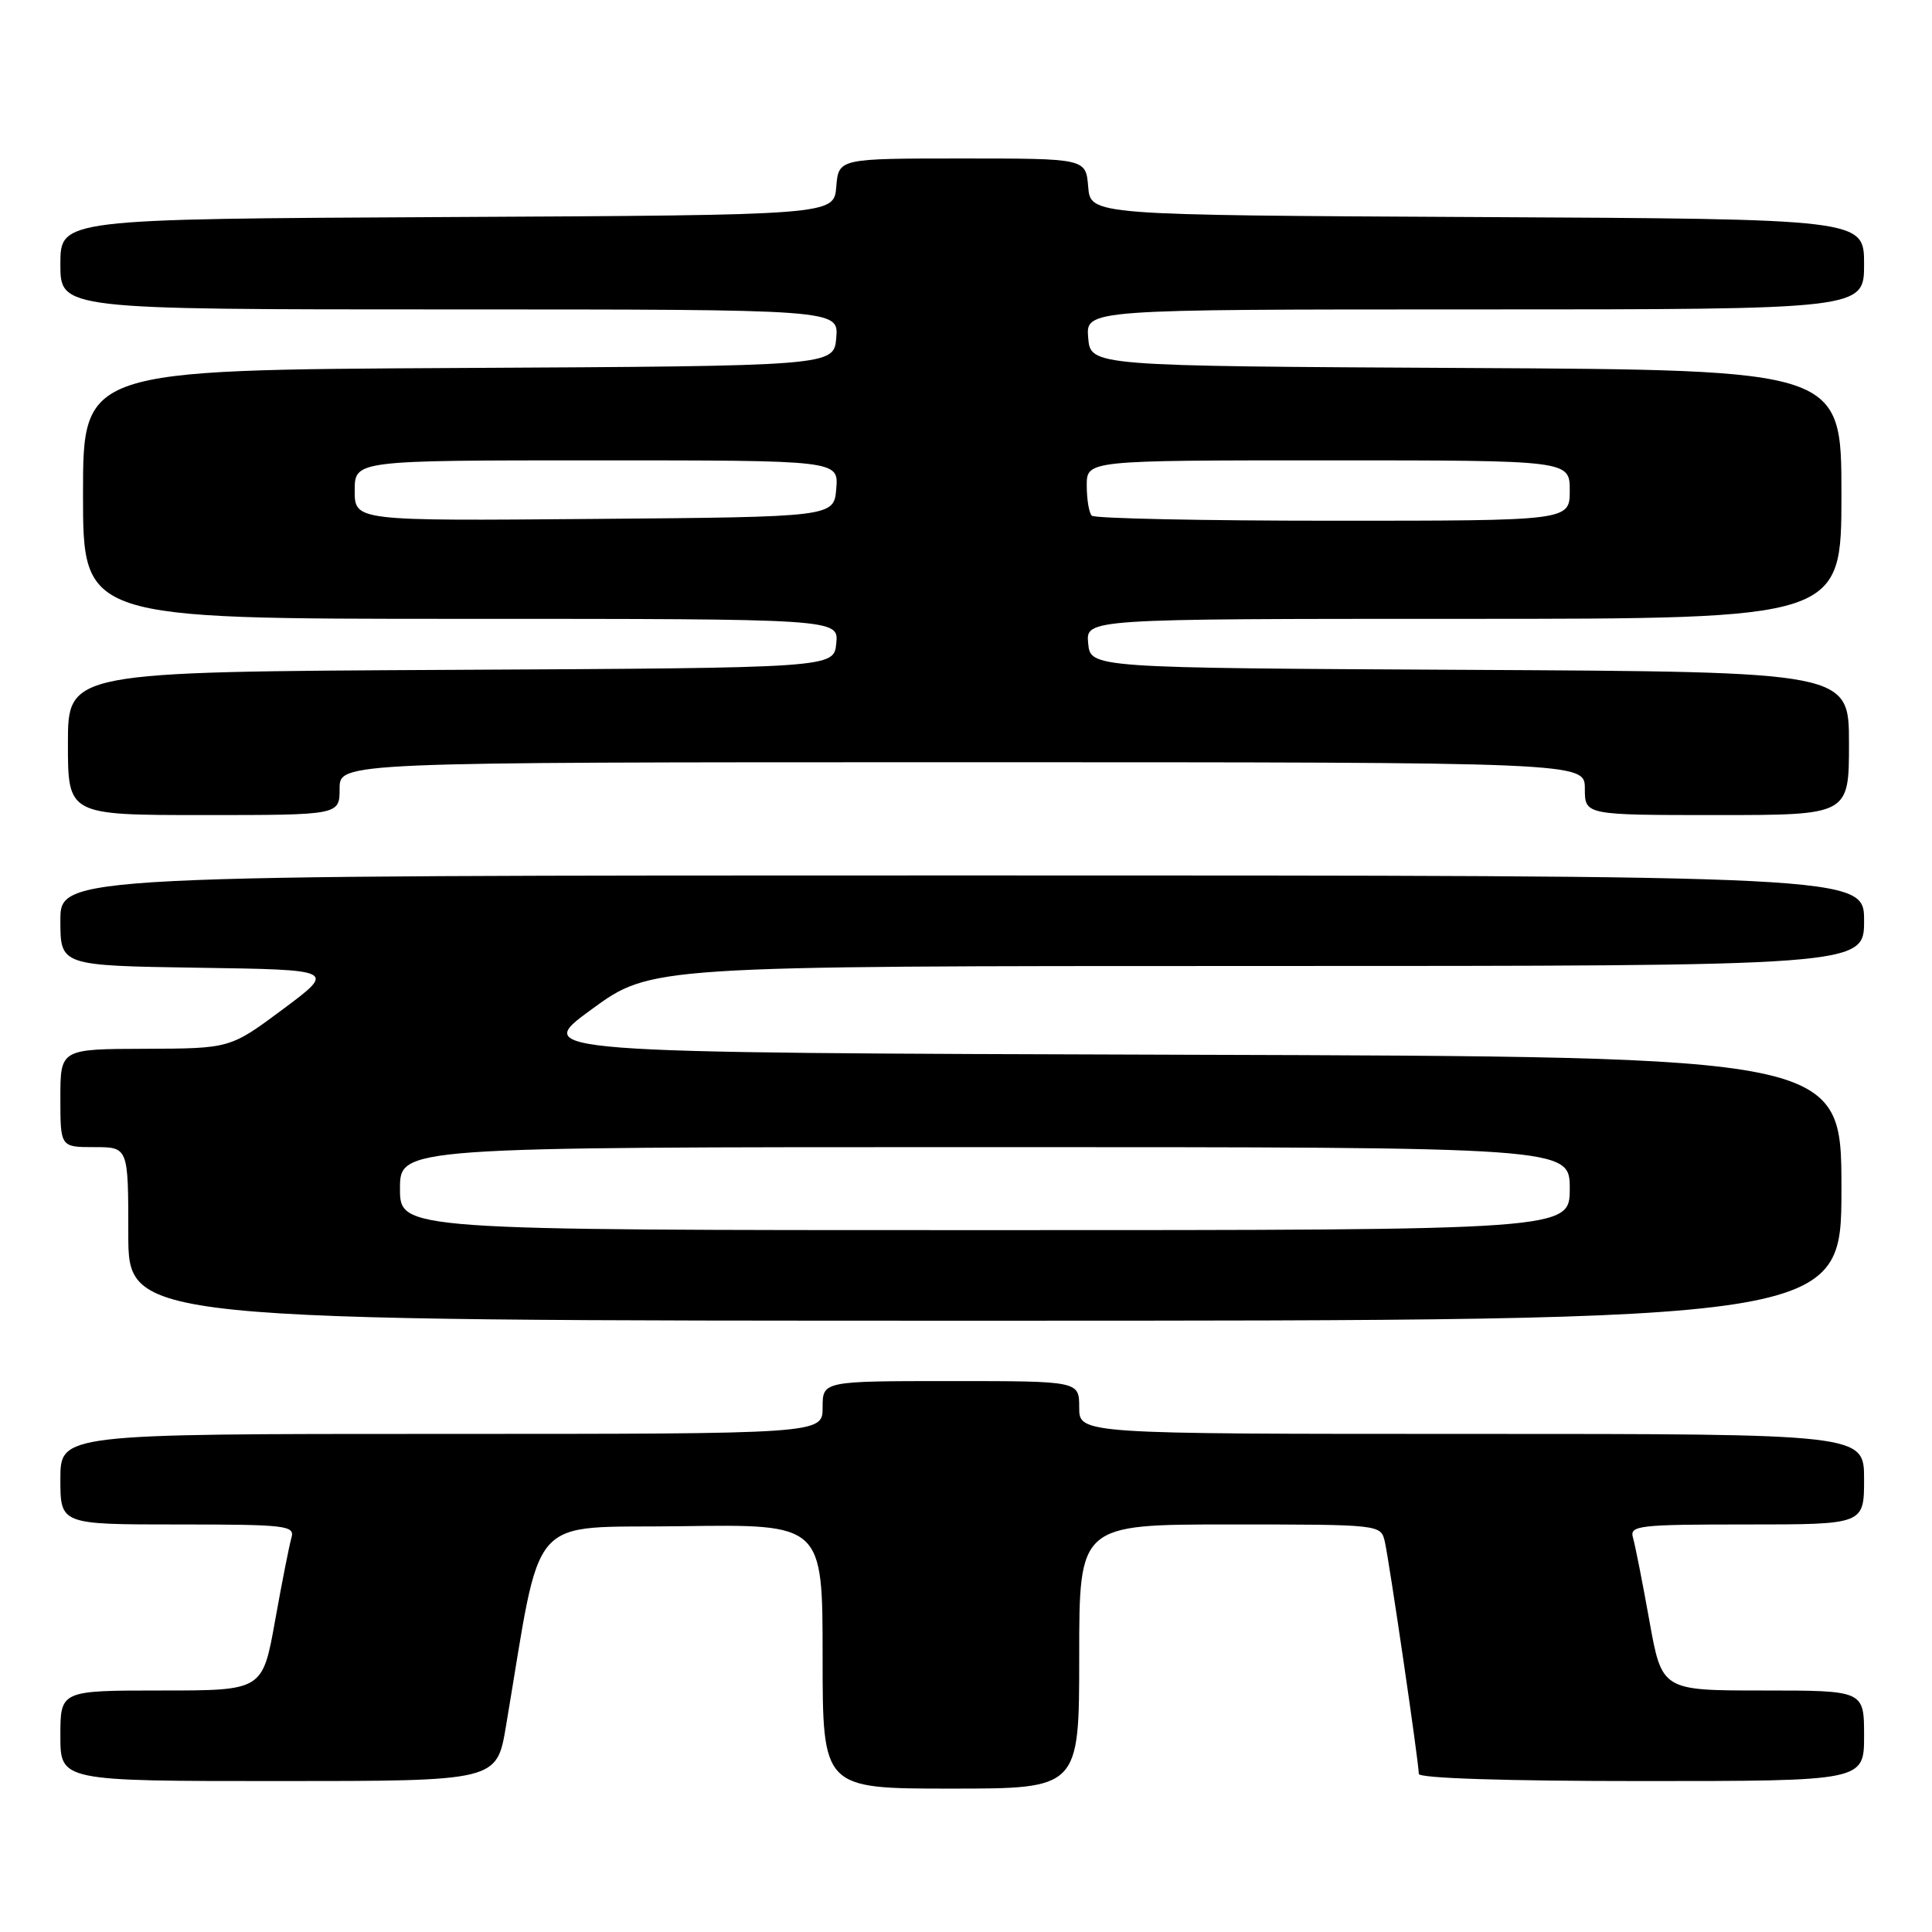 <?xml version="1.0" encoding="UTF-8" standalone="no"?>
<!DOCTYPE svg PUBLIC "-//W3C//DTD SVG 1.1//EN" "http://www.w3.org/Graphics/SVG/1.1/DTD/svg11.dtd" >
<svg xmlns="http://www.w3.org/2000/svg" xmlns:xlink="http://www.w3.org/1999/xlink" version="1.1" viewBox="0 0 256 256">
 <g >
 <path fill="currentColor"
d=" M 143.00 219.50 C 143.00 202.00 143.00 202.00 162.98 202.00 C 182.88 202.00 182.96 202.01 183.49 204.25 C 184.07 206.75 188.00 233.56 188.00 235.05 C 188.00 235.63 199.64 236.00 217.50 236.00 C 247.00 236.00 247.00 236.00 247.00 230.00 C 247.00 224.00 247.00 224.00 233.60 224.00 C 220.21 224.00 220.21 224.00 218.55 214.75 C 217.64 209.66 216.66 204.71 216.38 203.75 C 215.91 202.14 217.08 202.00 231.43 202.00 C 247.00 202.00 247.00 202.00 247.00 196.00 C 247.00 190.00 247.00 190.00 195.00 190.00 C 143.00 190.00 143.00 190.00 143.00 186.50 C 143.00 183.00 143.00 183.00 126.00 183.00 C 109.00 183.00 109.00 183.00 109.00 186.50 C 109.00 190.00 109.00 190.00 58.50 190.00 C 8.00 190.00 8.00 190.00 8.00 196.00 C 8.00 202.00 8.00 202.00 23.57 202.00 C 37.92 202.00 39.09 202.14 38.62 203.75 C 38.34 204.71 37.36 209.66 36.45 214.75 C 34.79 224.00 34.79 224.00 21.40 224.00 C 8.00 224.00 8.00 224.00 8.00 230.00 C 8.00 236.00 8.00 236.00 36.91 236.00 C 65.82 236.00 65.82 236.00 67.04 228.75 C 71.92 199.83 69.55 202.53 90.31 202.23 C 109.00 201.96 109.00 201.96 109.00 219.48 C 109.00 237.00 109.00 237.00 126.00 237.00 C 143.00 237.00 143.00 237.00 143.00 219.50 Z  M 244.00 157.51 C 244.00 140.01 244.00 140.01 157.25 139.76 C 70.50 139.50 70.50 139.50 78.38 133.75 C 86.25 128.00 86.25 128.00 166.63 128.00 C 247.00 128.00 247.00 128.00 247.00 122.00 C 247.00 116.00 247.00 116.00 127.50 116.00 C 8.00 116.00 8.00 116.00 8.00 121.98 C 8.00 127.95 8.00 127.95 26.25 128.23 C 44.50 128.50 44.50 128.50 37.50 133.72 C 30.50 138.93 30.50 138.93 19.25 138.97 C 8.00 139.00 8.00 139.00 8.00 145.50 C 8.00 152.00 8.00 152.00 12.50 152.00 C 17.00 152.00 17.00 152.00 17.00 163.50 C 17.00 175.00 17.00 175.00 130.50 175.00 C 244.00 175.00 244.00 175.00 244.00 157.51 Z  M 45.00 104.50 C 45.00 101.00 45.00 101.00 127.50 101.00 C 210.00 101.00 210.00 101.00 210.00 104.50 C 210.00 108.00 210.00 108.00 227.50 108.00 C 245.00 108.00 245.00 108.00 245.00 98.51 C 245.00 89.02 245.00 89.02 194.75 88.76 C 144.50 88.50 144.50 88.50 144.19 85.25 C 143.87 82.00 143.87 82.00 193.94 82.00 C 244.00 82.00 244.00 82.00 244.00 65.51 C 244.00 49.02 244.00 49.02 194.25 48.76 C 144.50 48.50 144.50 48.50 144.19 44.75 C 143.88 41.00 143.88 41.00 195.44 41.00 C 247.00 41.00 247.00 41.00 247.00 35.01 C 247.00 29.02 247.00 29.02 195.75 28.76 C 144.50 28.50 144.50 28.50 144.19 24.75 C 143.88 21.00 143.88 21.00 127.50 21.00 C 111.12 21.00 111.12 21.00 110.81 24.75 C 110.50 28.50 110.50 28.50 59.25 28.76 C 8.00 29.02 8.00 29.02 8.00 35.01 C 8.00 41.00 8.00 41.00 59.56 41.00 C 111.12 41.00 111.12 41.00 110.81 44.75 C 110.50 48.50 110.50 48.50 60.75 48.76 C 11.00 49.02 11.00 49.02 11.00 65.51 C 11.00 82.00 11.00 82.00 61.06 82.00 C 111.13 82.00 111.13 82.00 110.81 85.25 C 110.50 88.50 110.50 88.50 59.75 88.76 C 9.00 89.02 9.00 89.02 9.00 98.51 C 9.00 108.00 9.00 108.00 27.00 108.00 C 45.00 108.00 45.00 108.00 45.00 104.50 Z  M 53.00 157.50 C 53.00 152.00 53.00 152.00 130.50 152.00 C 208.00 152.00 208.00 152.00 208.00 157.50 C 208.00 163.00 208.00 163.00 130.50 163.00 C 53.00 163.00 53.00 163.00 53.00 157.50 Z  M 47.00 65.01 C 47.00 61.00 47.00 61.00 79.06 61.00 C 111.12 61.00 111.12 61.00 110.81 64.75 C 110.50 68.50 110.50 68.50 78.75 68.76 C 47.00 69.03 47.00 69.03 47.00 65.01 Z  M 144.67 68.33 C 144.30 67.97 144.00 66.17 144.00 64.33 C 144.00 61.00 144.00 61.00 176.00 61.00 C 208.00 61.00 208.00 61.00 208.00 65.00 C 208.00 69.00 208.00 69.00 176.67 69.00 C 159.43 69.00 145.03 68.70 144.67 68.33 Z "/>
</g>
</svg>